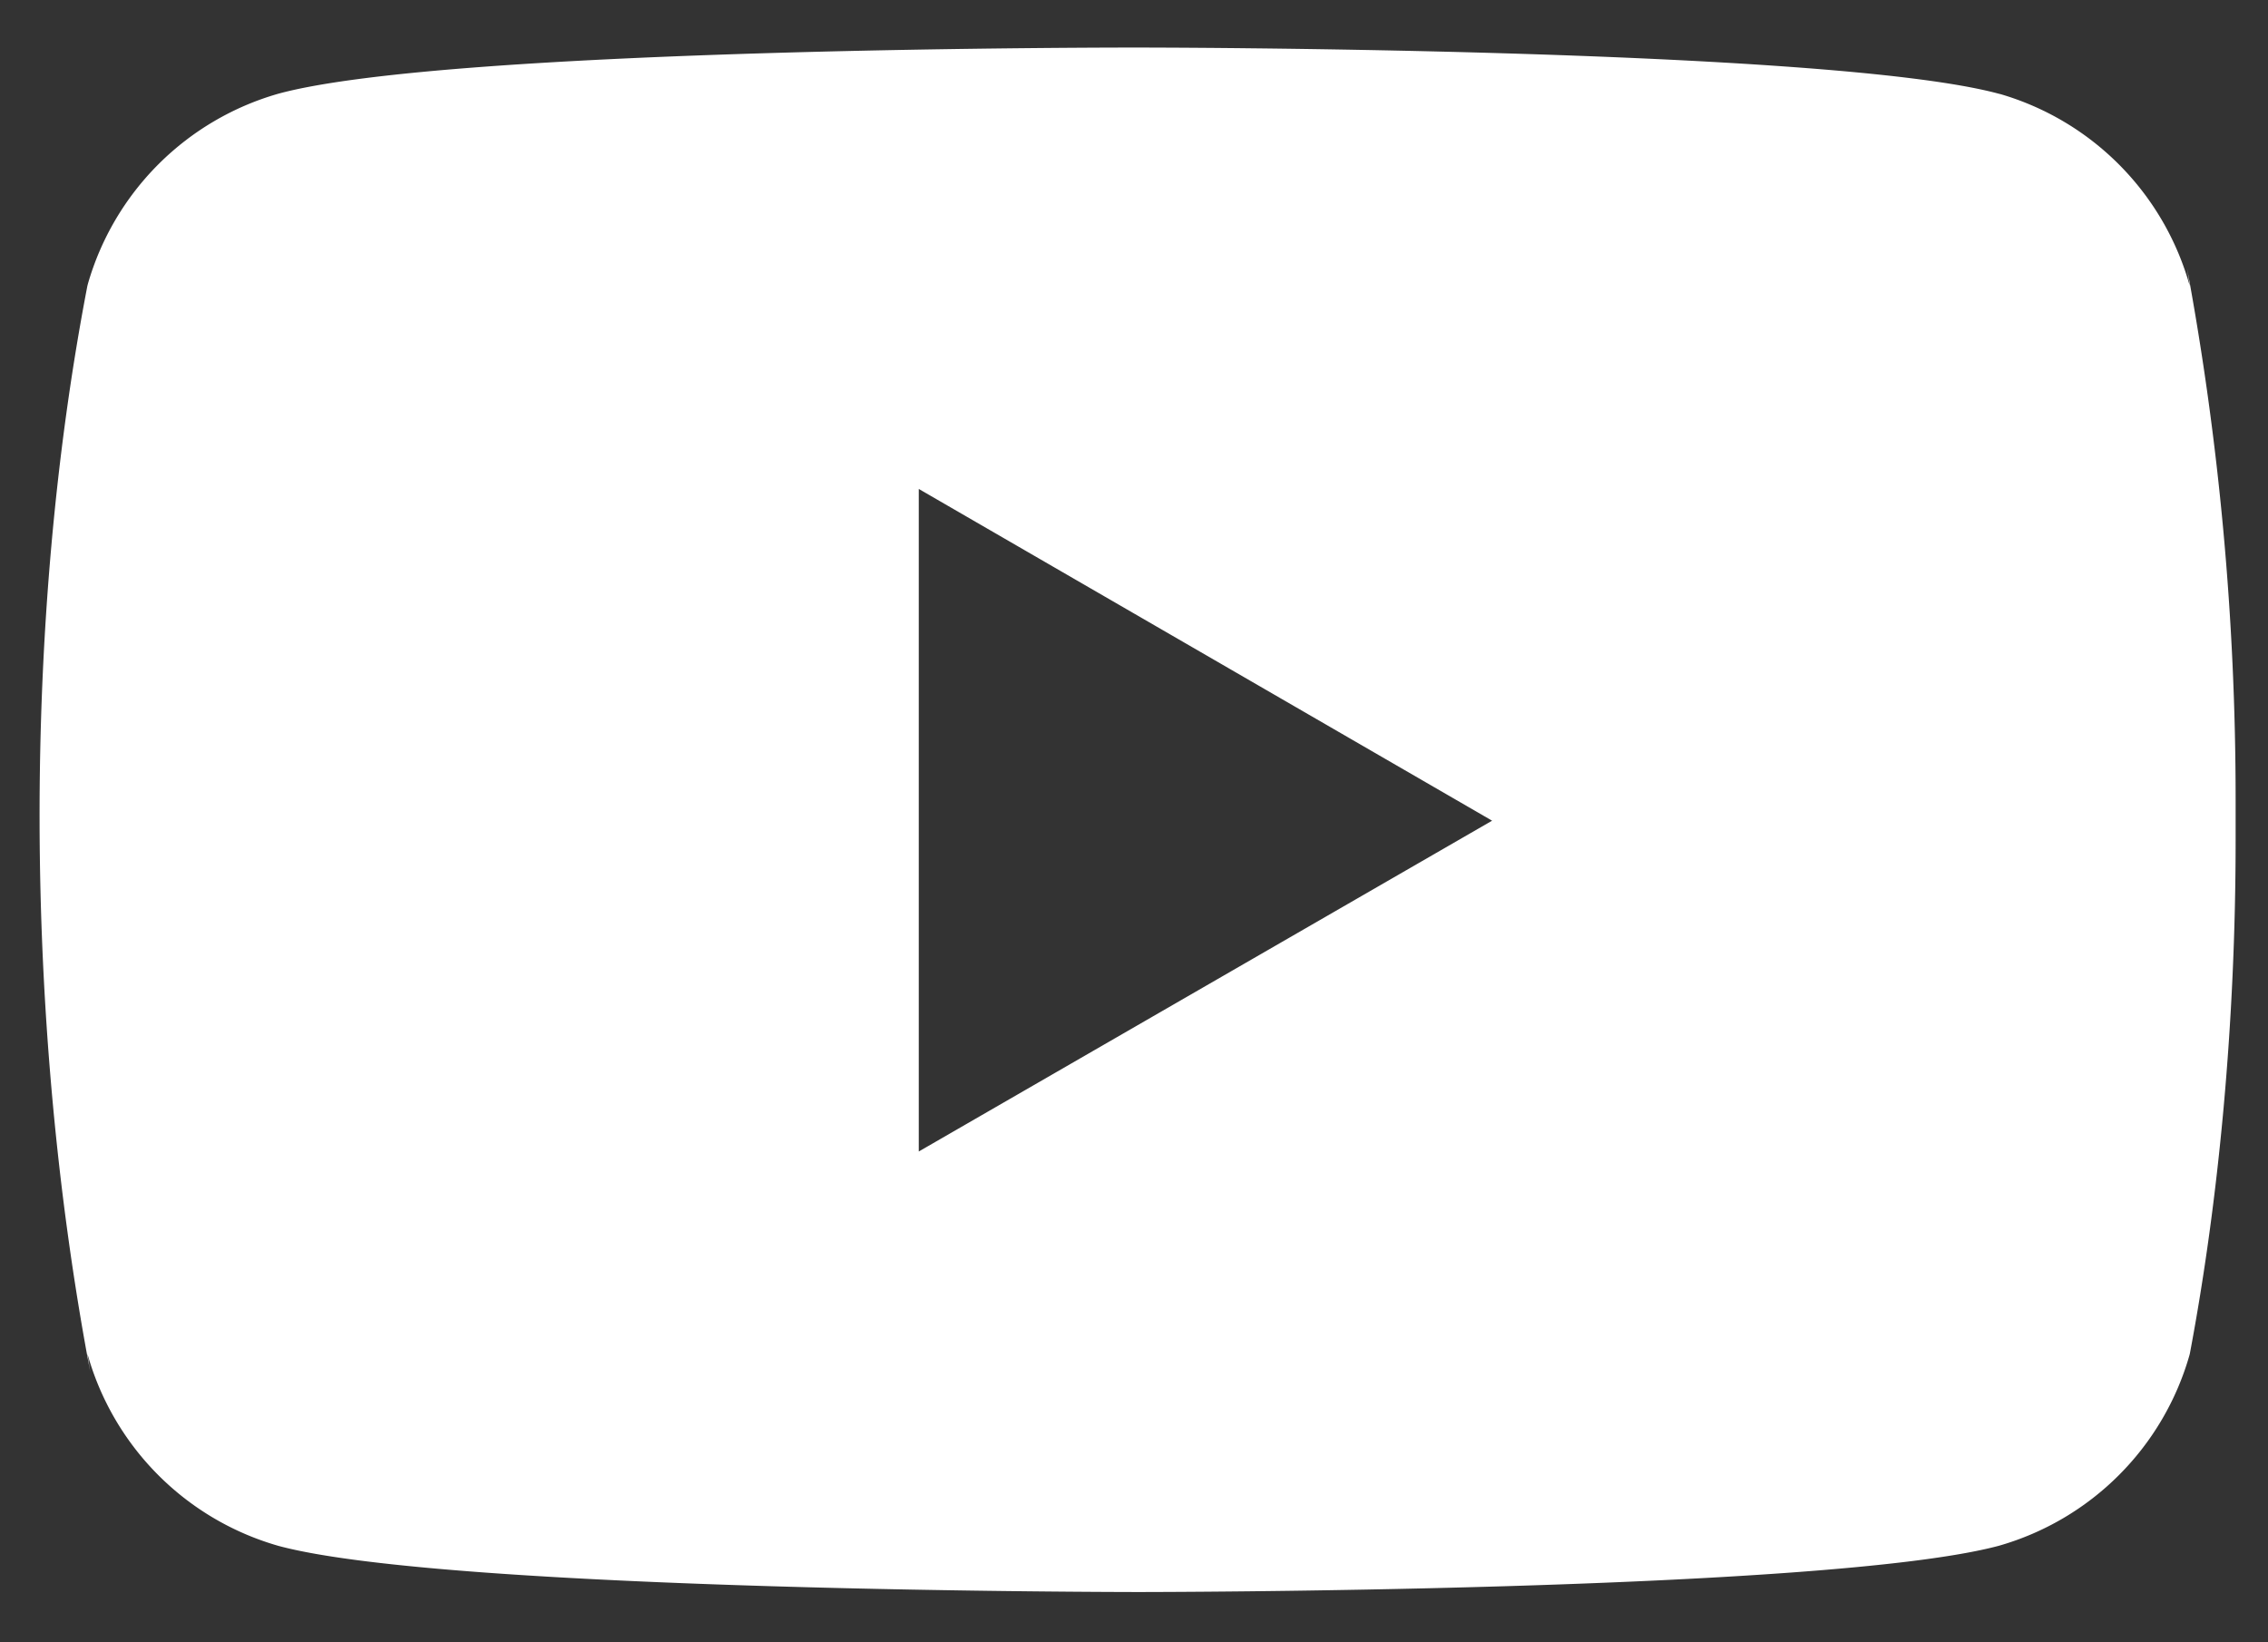 <svg xmlns="http://www.w3.org/2000/svg" width="29" height="21"><rect width="100%" height="100%" fill="#333333" stroke="none"/><path fill="#fff" d="M27.965 3.43c.408 2.201.621 4.471.621 6.791v.524c0 2.32-.213 4.59-.585 6.562l-.006.024a3.548 3.548 0 01-2.438 2.435c-2.212.591-10.998.591-10.998.591s-8.811 0-10.998-.59l-.024-.007a3.547 3.547 0 01-2.42-2.453l.036.23C.293 12.996.3 7.899 1.117 3.657l.006-.024A3.549 3.549 0 013.56 1.198C5.771.596 14.558.608 14.558.608s8.809 0 10.998.59l.025.006A3.547 3.547 0 0128 3.658zm-8.886 7.064l-7.331-4.242v8.472z"/></svg>
